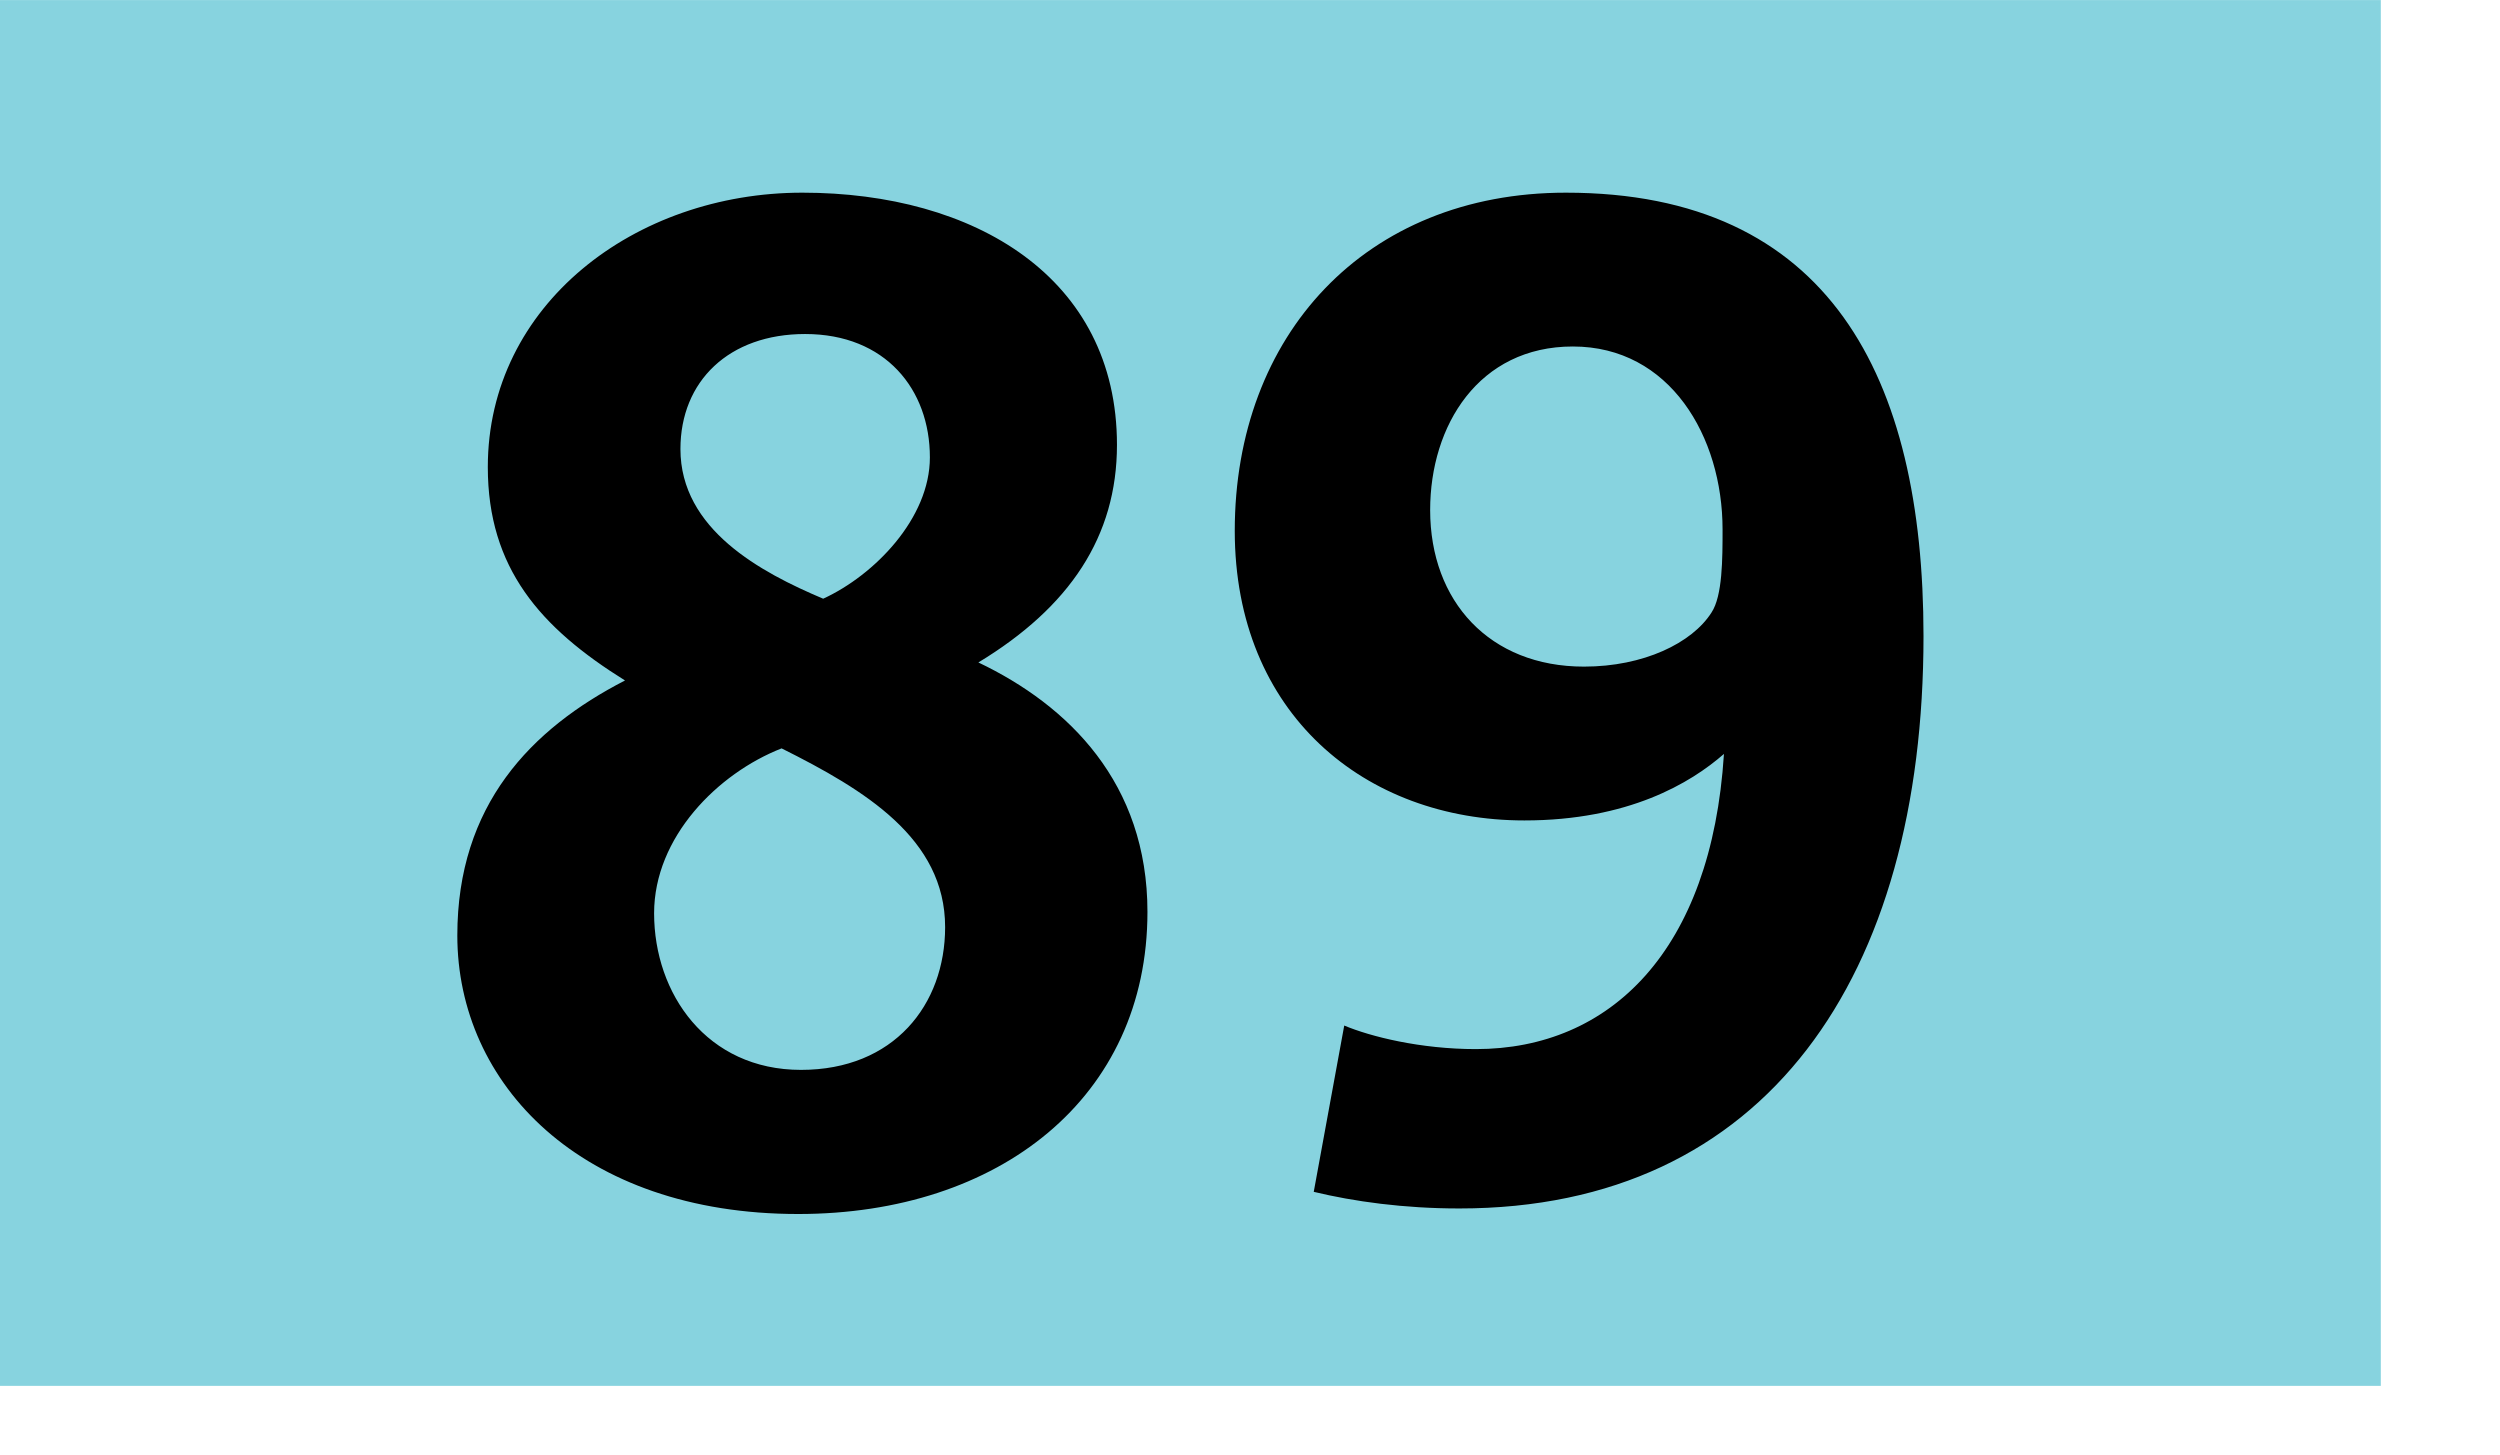 <svg xmlns="http://www.w3.org/2000/svg" height="1000" width="1718" viewBox="0 0 1804 1050"><path fill="#87d3df" d="M0 0h1718v1000H0z"/><path d="M576.002 876c-157 0-246-94-246-201 0-94 53-149 121-184-61-38-99-81-99-154 0-117 106-198 227-198 124 0 227 61 227 182 0 66-34 117-100 157 65 31 122 87 122 180 0 134-107 218-252 218zm-12-336c-46 18-92 64-92 119 0 58 38 113 106 113 67 0 104-47 104-103 0-64-58-99-118-129zm17-299c-55 0-90 34-90 83 0 58 58 89 103 108 37-17 77-58 77-102 0-49-32-89-90-89zM1053 872c-40 0-76-5-105-12l22-120c19 8 55 17 95 17 97 0 170-71 179-213-24 21-69 48-144 48-115 0-209-77-209-209 0-141 94-244 239-244 190 0 258 133 258 320 0 245-113 413-335 413zm82-622c-68 0-103 57-103 118 0 66 43 113 111 113 43 0 78-17 92-39 8-12 8-39 8-60 0-67-38-132-108-132z"/></svg>